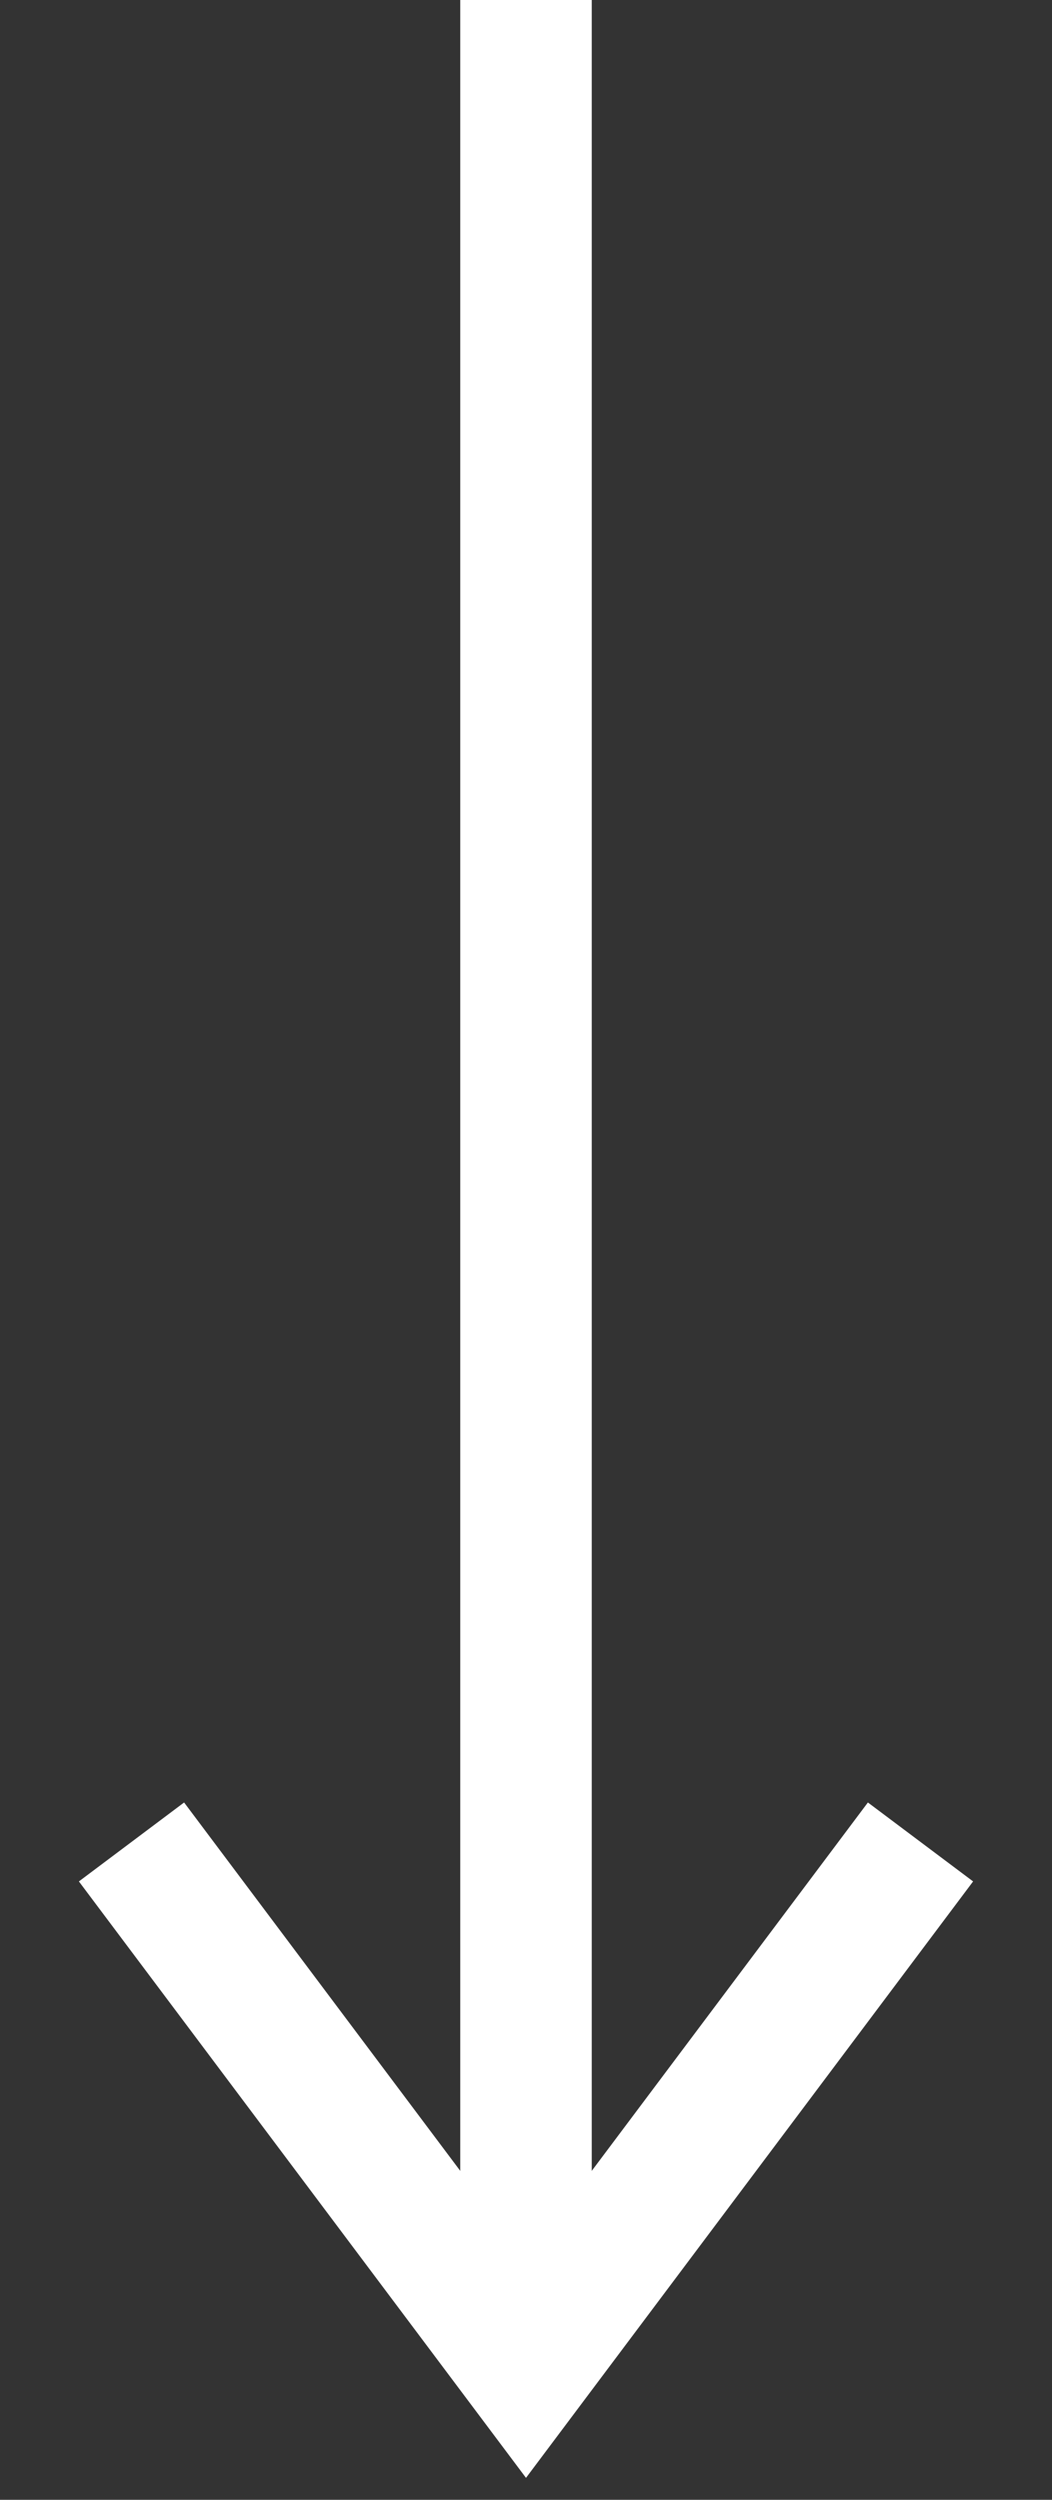 <svg width="8" height="19" viewBox="0 0 8 19" fill="none" xmlns="http://www.w3.org/2000/svg">
<rect x="0" y="0" width="8" height="19" fill="#333333" stroke="none"/>
<path d="M4 0L4 18" stroke="white"/>
<path d="M7 14L4 18L1 14" stroke="white"/>
</svg>
